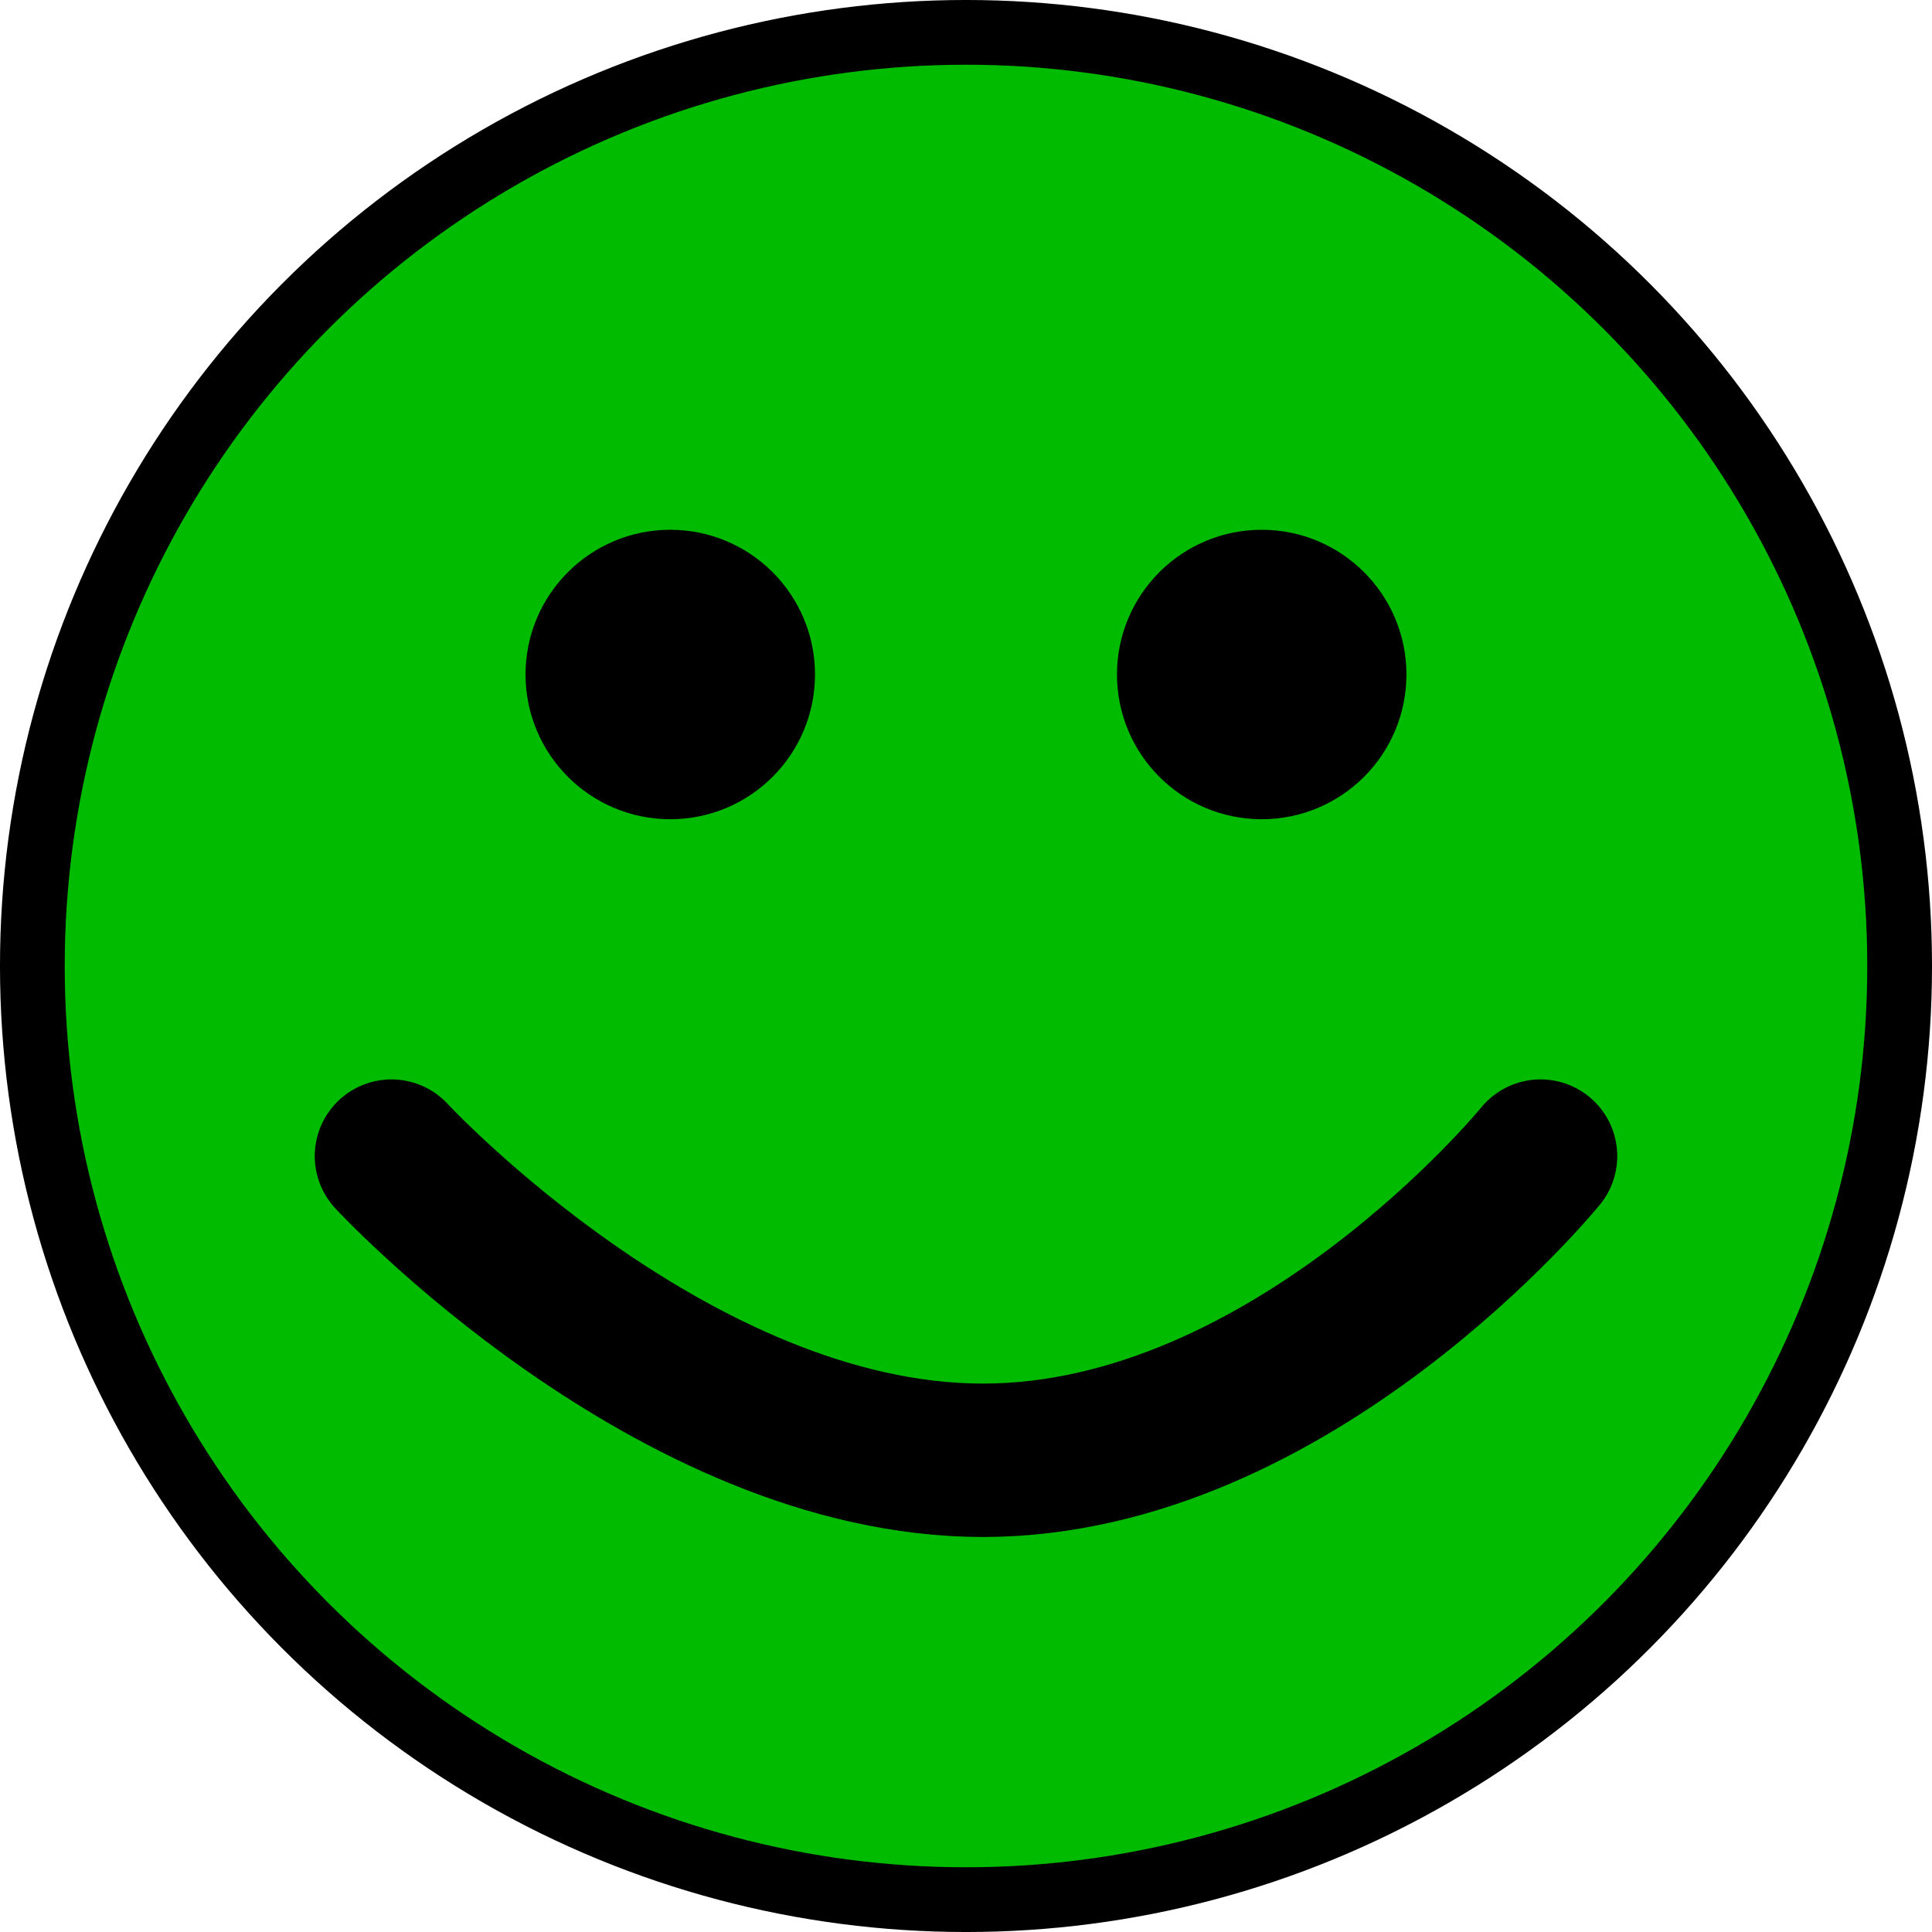 <?xml version="1.0" encoding="UTF-8" standalone="no"?>
<!-- Created with Inkscape (http://www.inkscape.org/) -->

<svg
   width="94.454mm"
   height="94.454mm"
   viewBox="0 0 94.454 94.454"
   version="1.1"
   id="svg5"
   inkscape:version="1.1.1 (3bf5ae0d25, 2021-09-20)"
   sodipodi:docname="smiley_won.svg"
   inkscape:export-filename="E:\Entwicklung\q-g-j\qminesweeper\images\svg\smiley.png"
   inkscape:export-xdpi="24.190001"
   inkscape:export-ydpi="24.190001"
   xmlns:inkscape="http://www.inkscape.org/namespaces/inkscape"
   xmlns:sodipodi="http://sodipodi.sourceforge.net/DTD/sodipodi-0.dtd"
   xmlns="http://www.w3.org/2000/svg"
   xmlns:svg="http://www.w3.org/2000/svg">
  <sodipodi:namedview
     id="namedview7"
     pagecolor="#ffffff"
     bordercolor="#666666"
     borderopacity="1.0"
     inkscape:pageshadow="2"
     inkscape:pageopacity="0.0"
     inkscape:pagecheckerboard="0"
     inkscape:document-units="mm"
     showgrid="false"
     inkscape:snap-global="true"
     inkscape:zoom="1.2810466"
     inkscape:cx="66.351997"
     inkscape:cy="188.51773"
     inkscape:window-width="1920"
     inkscape:window-height="1007"
     inkscape:window-x="0"
     inkscape:window-y="0"
     inkscape:window-maximized="1"
     inkscape:current-layer="layer1" />
  <defs
     id="defs2" />
  <g
     inkscape:label="Ebene 1"
     inkscape:groupmode="layer"
     id="layer1"
     transform="translate(-55.835,-80.206)">
    <circle
       style="fill:#00bb00;fill-opacity:1;fill-rule:evenodd;stroke:#000000;stroke-width:3.165;stroke-miterlimit:4;stroke-dasharray:none;stroke-opacity:1"
       id="path31"
       cx="103.062"
       cy="127.433"
       r="45.645"
       inkscape:export-filename="/home/jann/Entwicklung/q-g-j/qminesweeper/images/smiley_won.png"
       inkscape:export-xdpi="17.209999"
       inkscape:export-ydpi="17.209999" />
    <circle
       style="fill:#000000;stroke:#000000;stroke-width:3;stroke-linecap:round;stroke-miterlimit:4;stroke-dasharray:none"
       id="path3852"
       cx="88.604"
       cy="113.182"
       r="5.576"
       inkscape:export-filename="/home/jann/Entwicklung/q-g-j/qminesweeper/images/smiley_won.png"
       inkscape:export-xdpi="17.209999"
       inkscape:export-ydpi="17.209999" />
    <circle
       style="fill:#000000;stroke:#000000;stroke-width:3;stroke-linecap:round;stroke-miterlimit:4;stroke-dasharray:none"
       id="path3852-3"
       cx="117.519"
       cy="113.182"
       r="5.576"
       inkscape:export-filename="/home/jann/Entwicklung/q-g-j/qminesweeper/images/smiley_won.png"
       inkscape:export-xdpi="17.209999"
       inkscape:export-ydpi="17.209999" />
    <path
       style="fill:none;stroke:#000000;stroke-width:7.5;stroke-linecap:round;stroke-linejoin:miter;stroke-miterlimit:4;stroke-dasharray:none;stroke-opacity:1"
       d="m 74.973,136.727 c 0,0 13.769,14.871 28.915,14.871 15.146,0 27.263,-14.871 27.263,-14.871"
       id="path4572"
       sodipodi:nodetypes="czc"
       inkscape:export-filename="/home/jann/Entwicklung/q-g-j/qminesweeper/images/smiley_won.png"
       inkscape:export-xdpi="17.209999"
       inkscape:export-ydpi="17.209999" />
  </g>
</svg>
